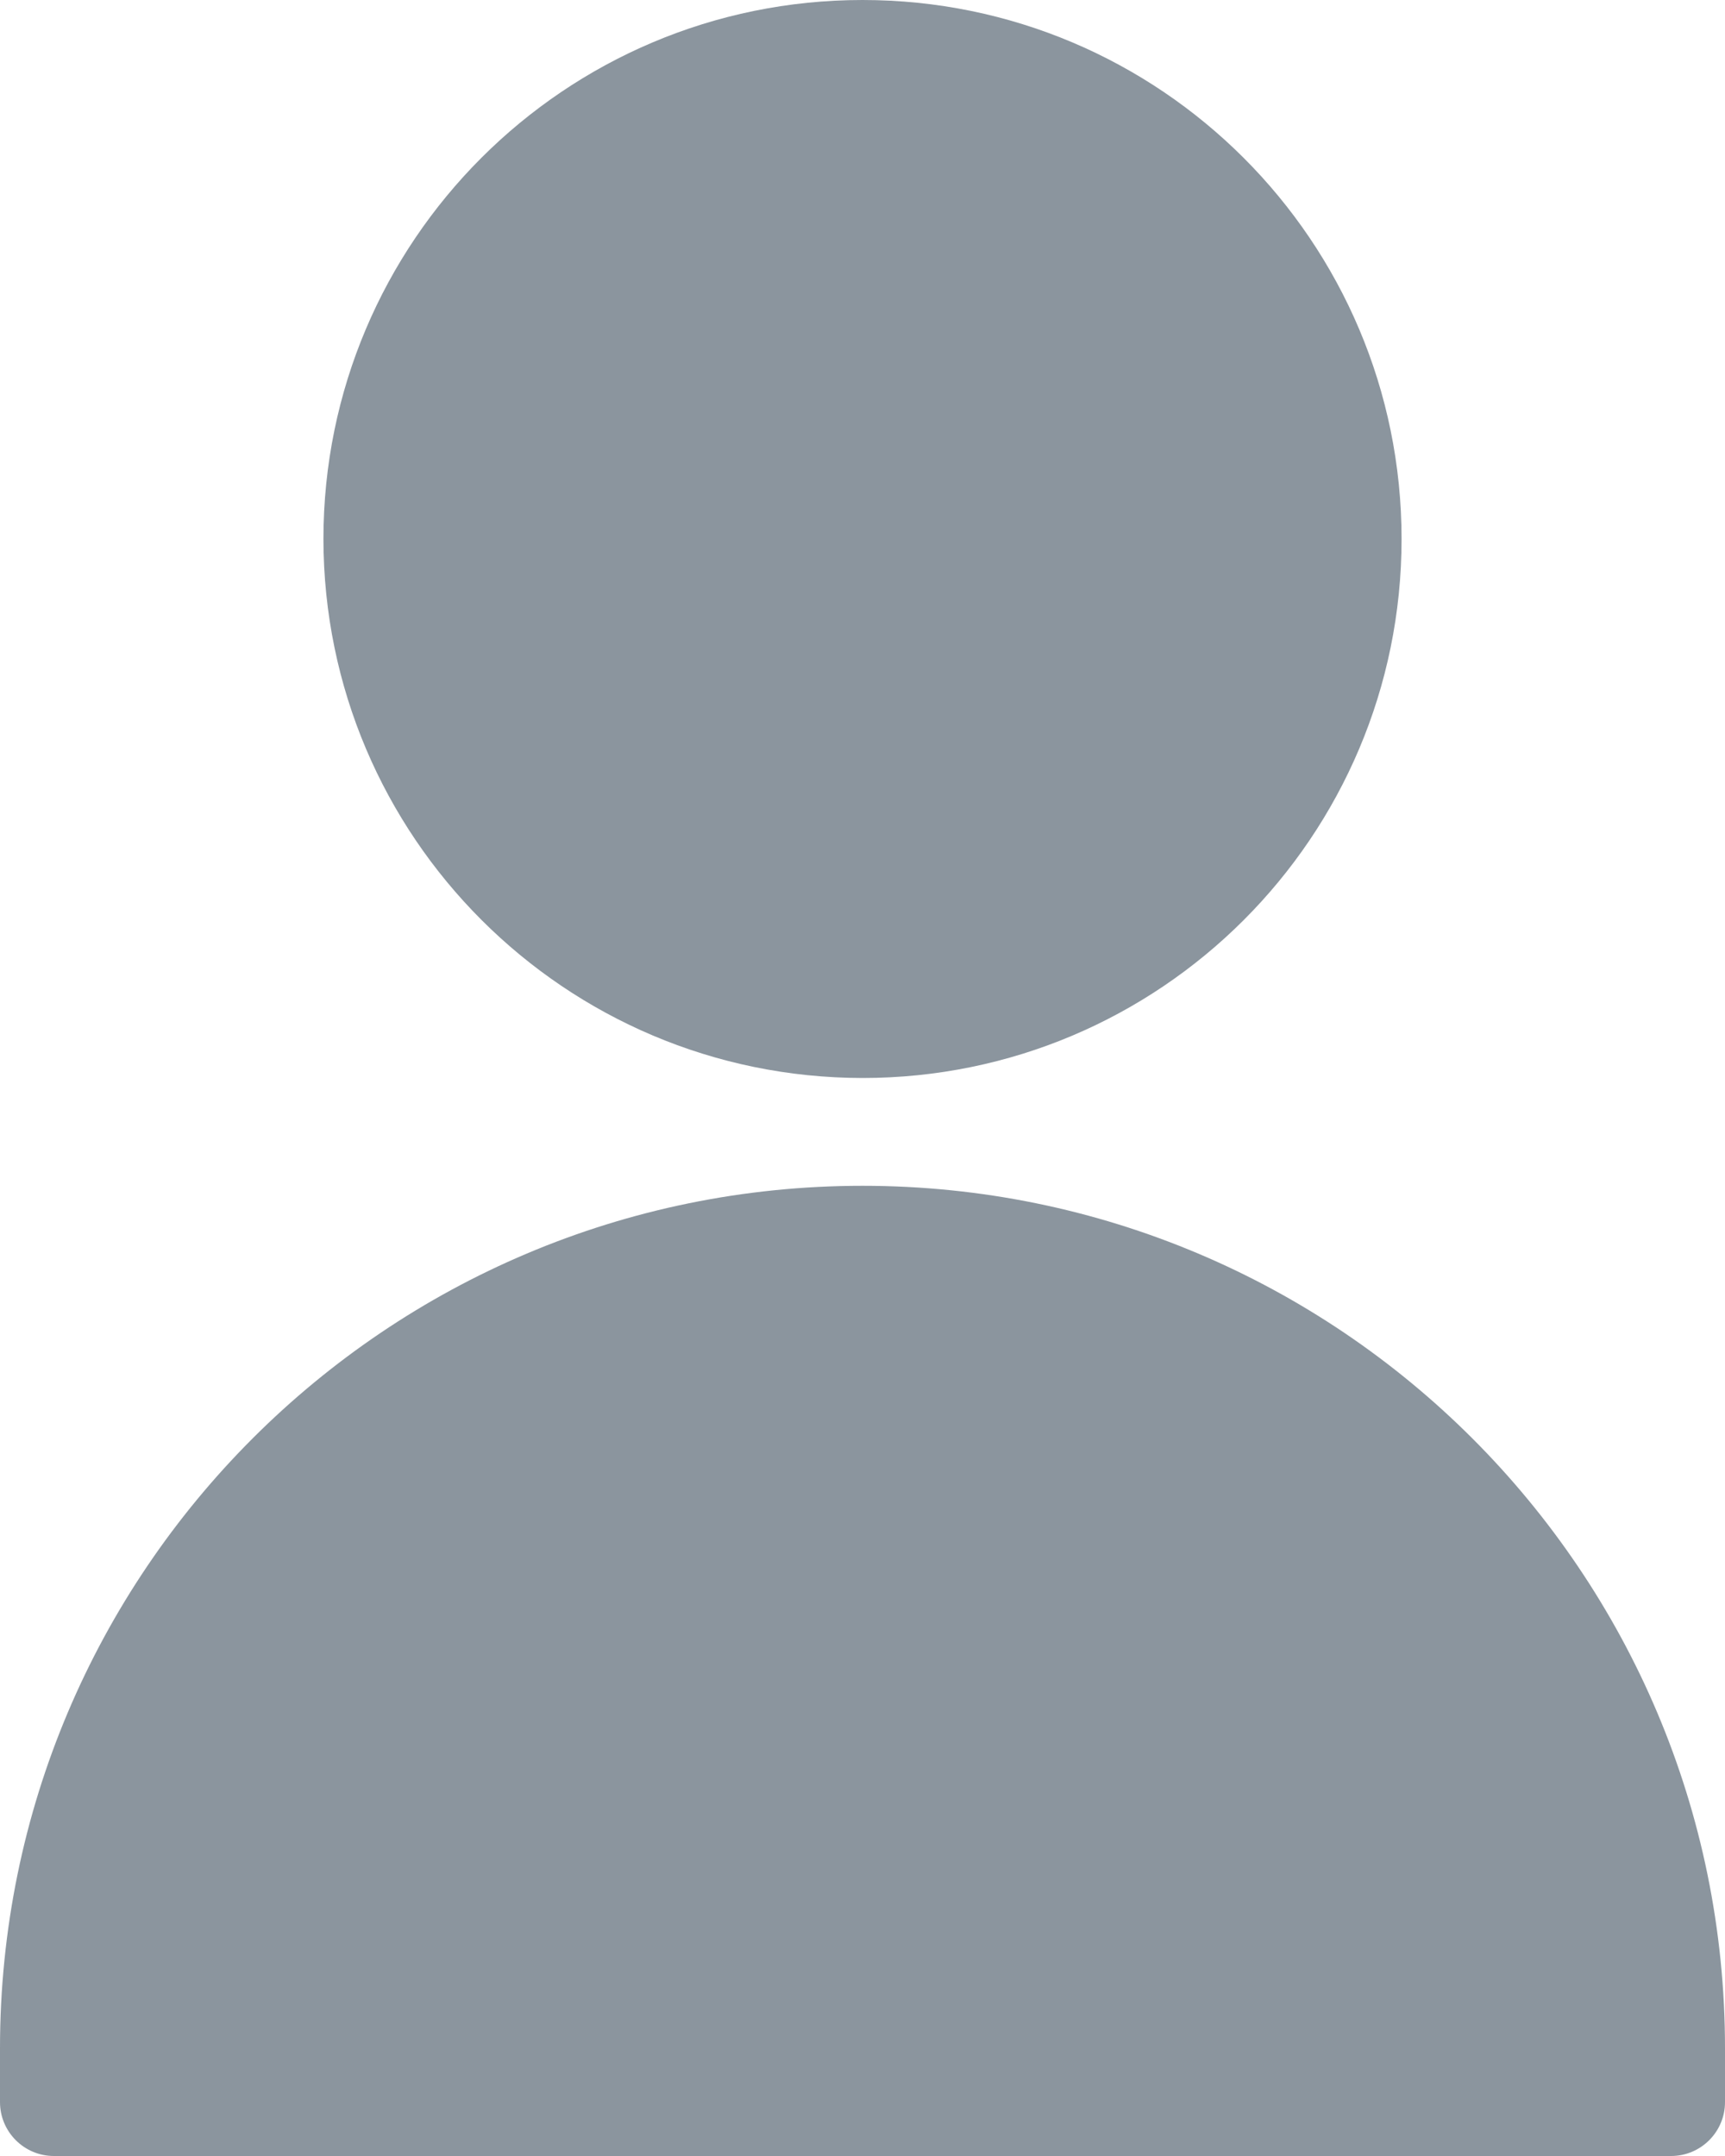 <?xml version="1.0" encoding="UTF-8"?>
<svg width="16px" height="20px" viewBox="0 0 16 20" version="1.1" xmlns="http://www.w3.org/2000/svg" xmlns:xlink="http://www.w3.org/1999/xlink">
    <!-- Generator: Sketch 55.2 (78181) - https://sketchapp.com -->
    <title>Shape</title>
    <desc>Created with Sketch.</desc>
    <g id="Symbols" stroke="none" stroke-width="1" fill="none" fill-rule="evenodd">
        <g id="Budicon-Outline/User/user" transform="translate(-2, -2)" fill="#8B959E" fill-rule="nonzero">
            <path d="M5,7 C5,4.239 7.239,2 10,2 C12.761,2 15,4.239 15,7 C15,9.761 12.761,12 10,12 C7.24,11.997 5.003,9.76 5,7 Z M10,13 C5.582,13 2,16.582 2,21 L2,21.5 C2,21.776 2.224,22 2.5,22 L17.5,22 C17.776,22 18,21.776 18,21.5 L18,21 C18,16.582 14.418,13 10,13 Z" id="Shape"></path>
        </g>
    </g>
</svg>